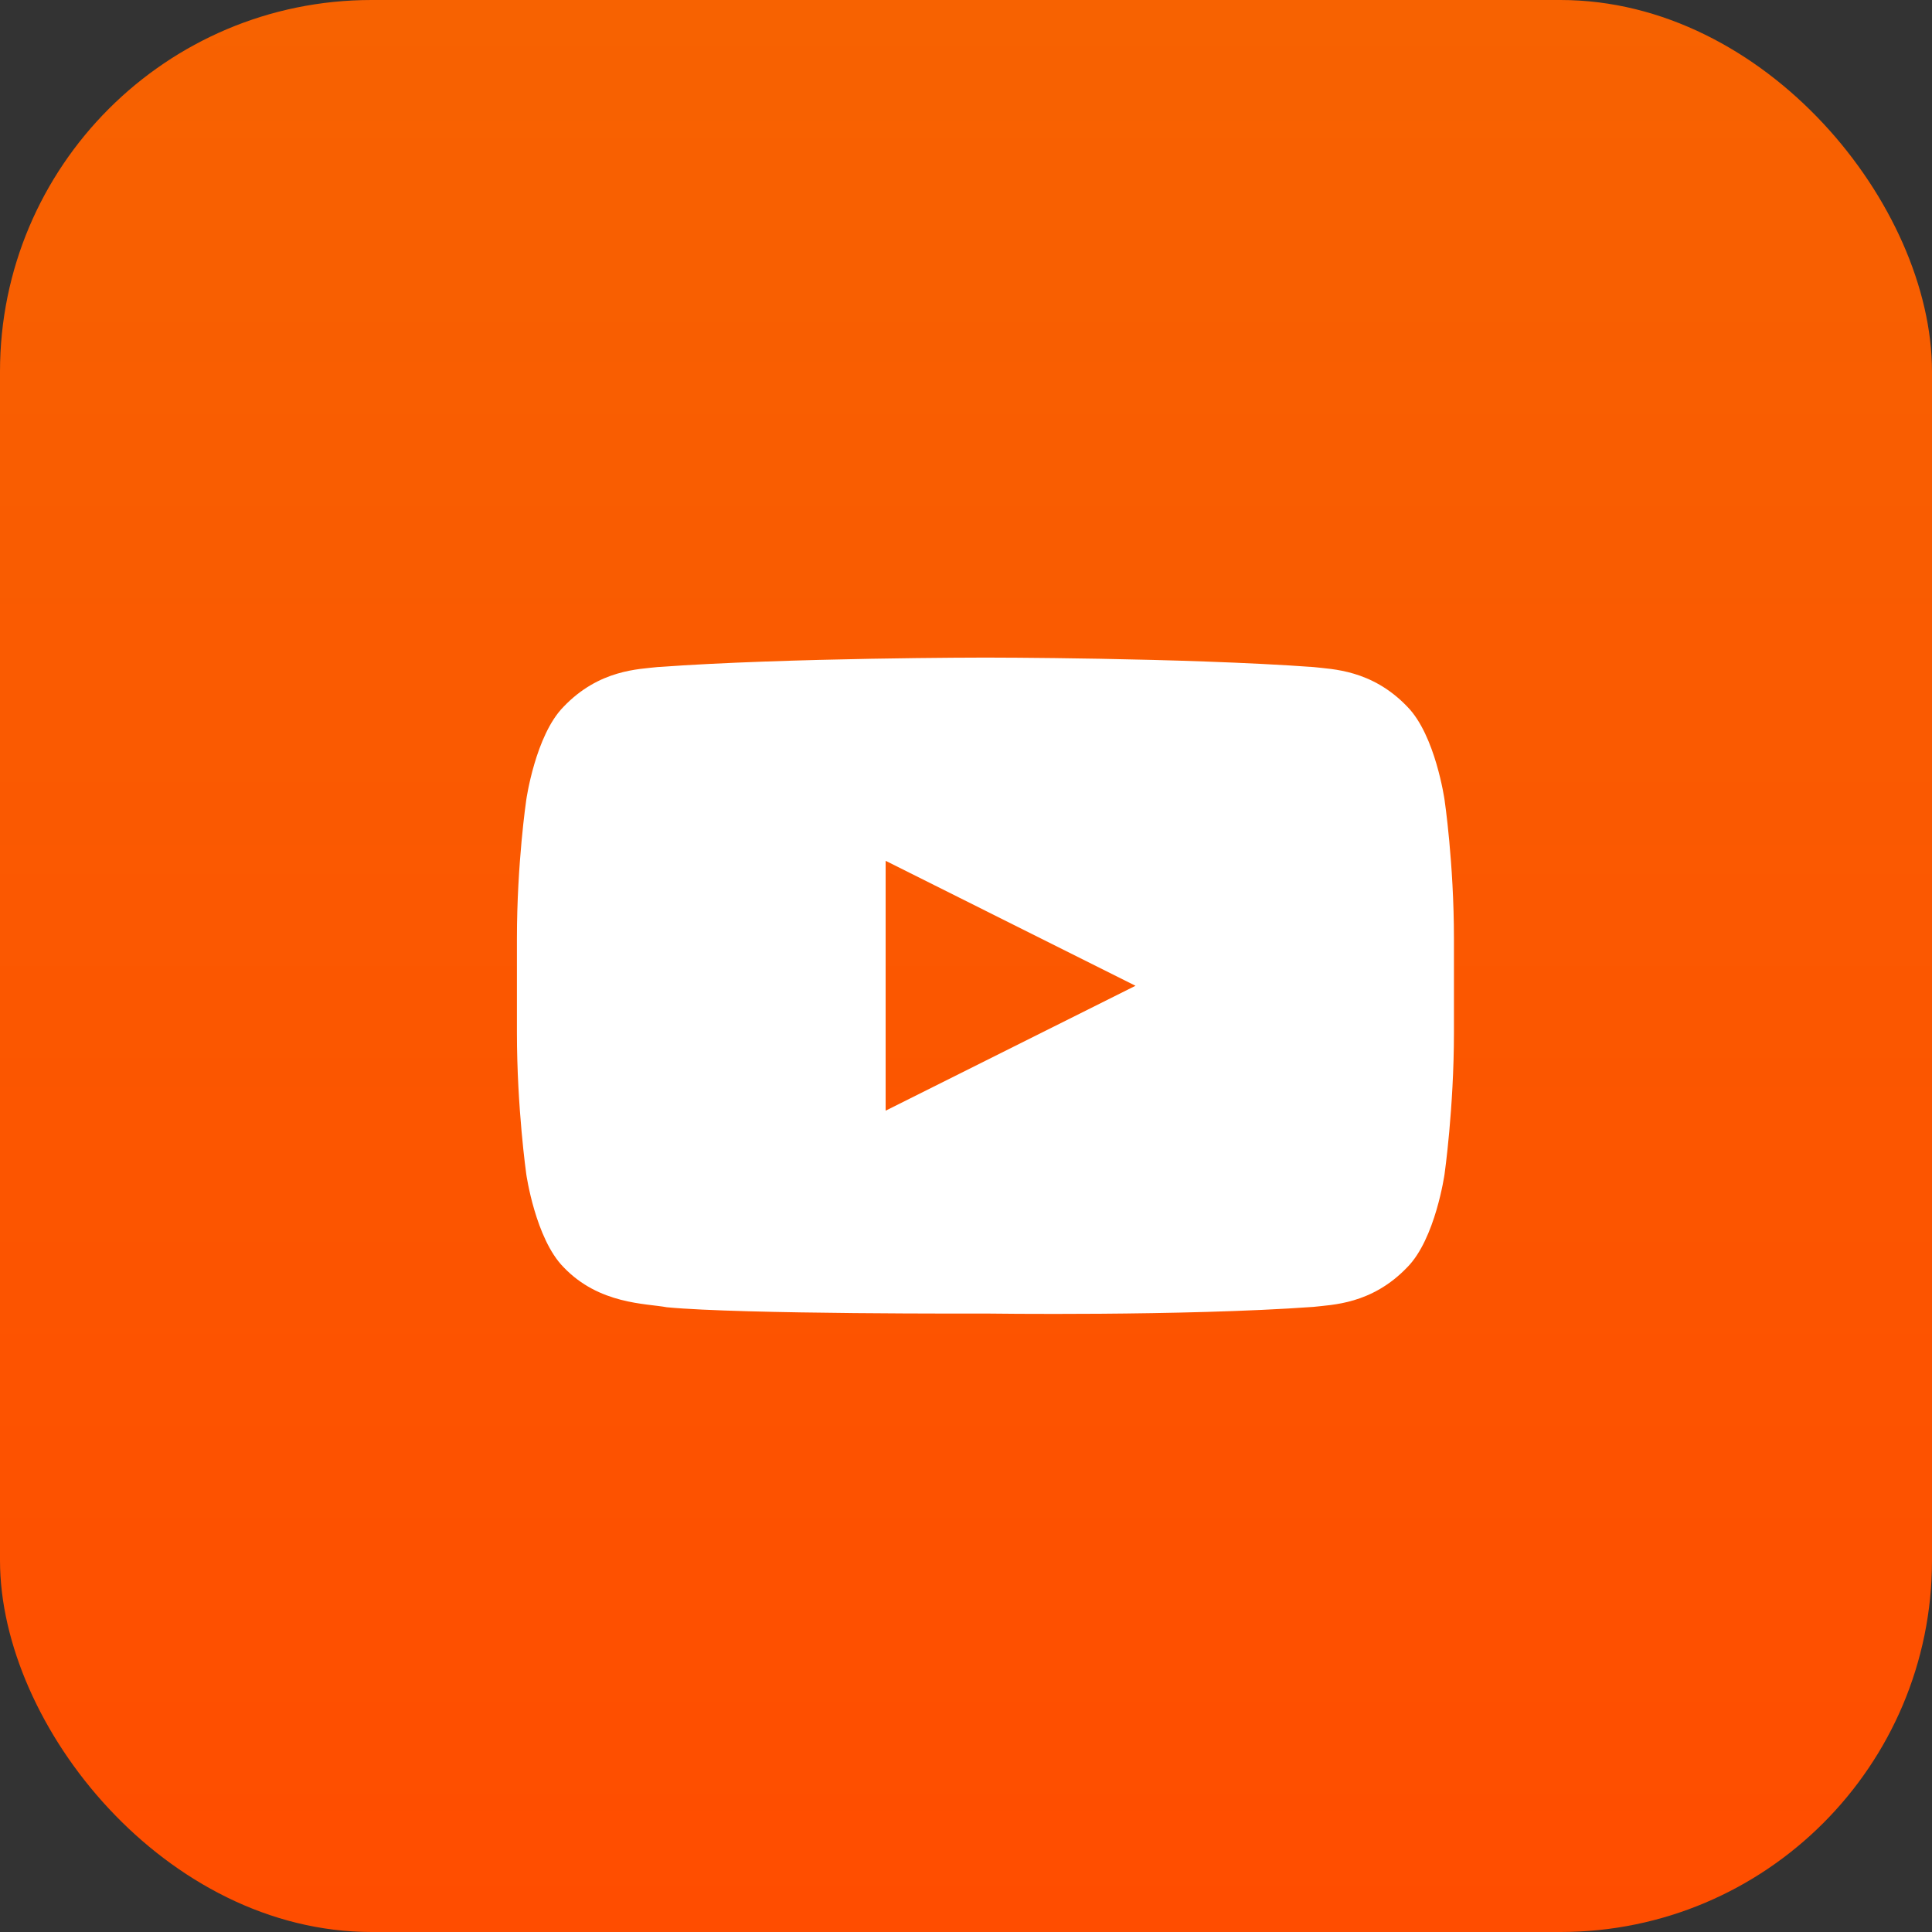 <svg width="52" height="52" viewBox="0 0 52 52" fill="none" xmlns="http://www.w3.org/2000/svg">
<rect x="0" y="0" width="52" height="52" fill="#333333" stroke="none"/>
<rect width="52" height="52" rx="10" fill="url(#paint0_linear)"/>
<path d="M38.88 21.526C38.88 21.526 38.634 19.789 37.879 19.022C36.92 18.018 35.845 18.013 35.352 17.954C31.822 17.699 26.523 17.699 26.523 17.699C26.523 17.699 21.224 17.699 17.695 17.954C17.202 18.013 16.127 18.018 15.168 19.023C14.411 19.789 14.165 21.526 14.165 21.526C14.165 21.526 13.913 23.225 13.913 25.265V27.788C13.913 29.828 14.165 31.604 14.165 31.604C14.165 31.604 14.411 33.34 15.168 34.106C16.127 35.111 17.387 35.08 17.948 35.185C19.966 35.378 26.523 35.354 26.523 35.354C26.523 35.354 31.822 35.429 35.352 35.175C35.845 35.116 36.92 35.111 37.879 34.106C38.634 33.341 38.88 31.604 38.88 31.604C38.88 31.604 39.133 29.829 39.133 27.789V25.266C39.133 23.225 38.88 21.526 38.88 21.526ZM23.837 29.894V23.169L30.562 26.532L23.837 29.894Z" fill="white"/>
<defs>
<linearGradient id="paint0_linear" x1="26" y1="0" x2="26" y2="52" gradientUnits="userSpaceOnUse">
<stop stop-color="#F76201"/>
<stop offset="1" stop-color="#FF4D00"/>
</linearGradient>
</defs>
</svg>
